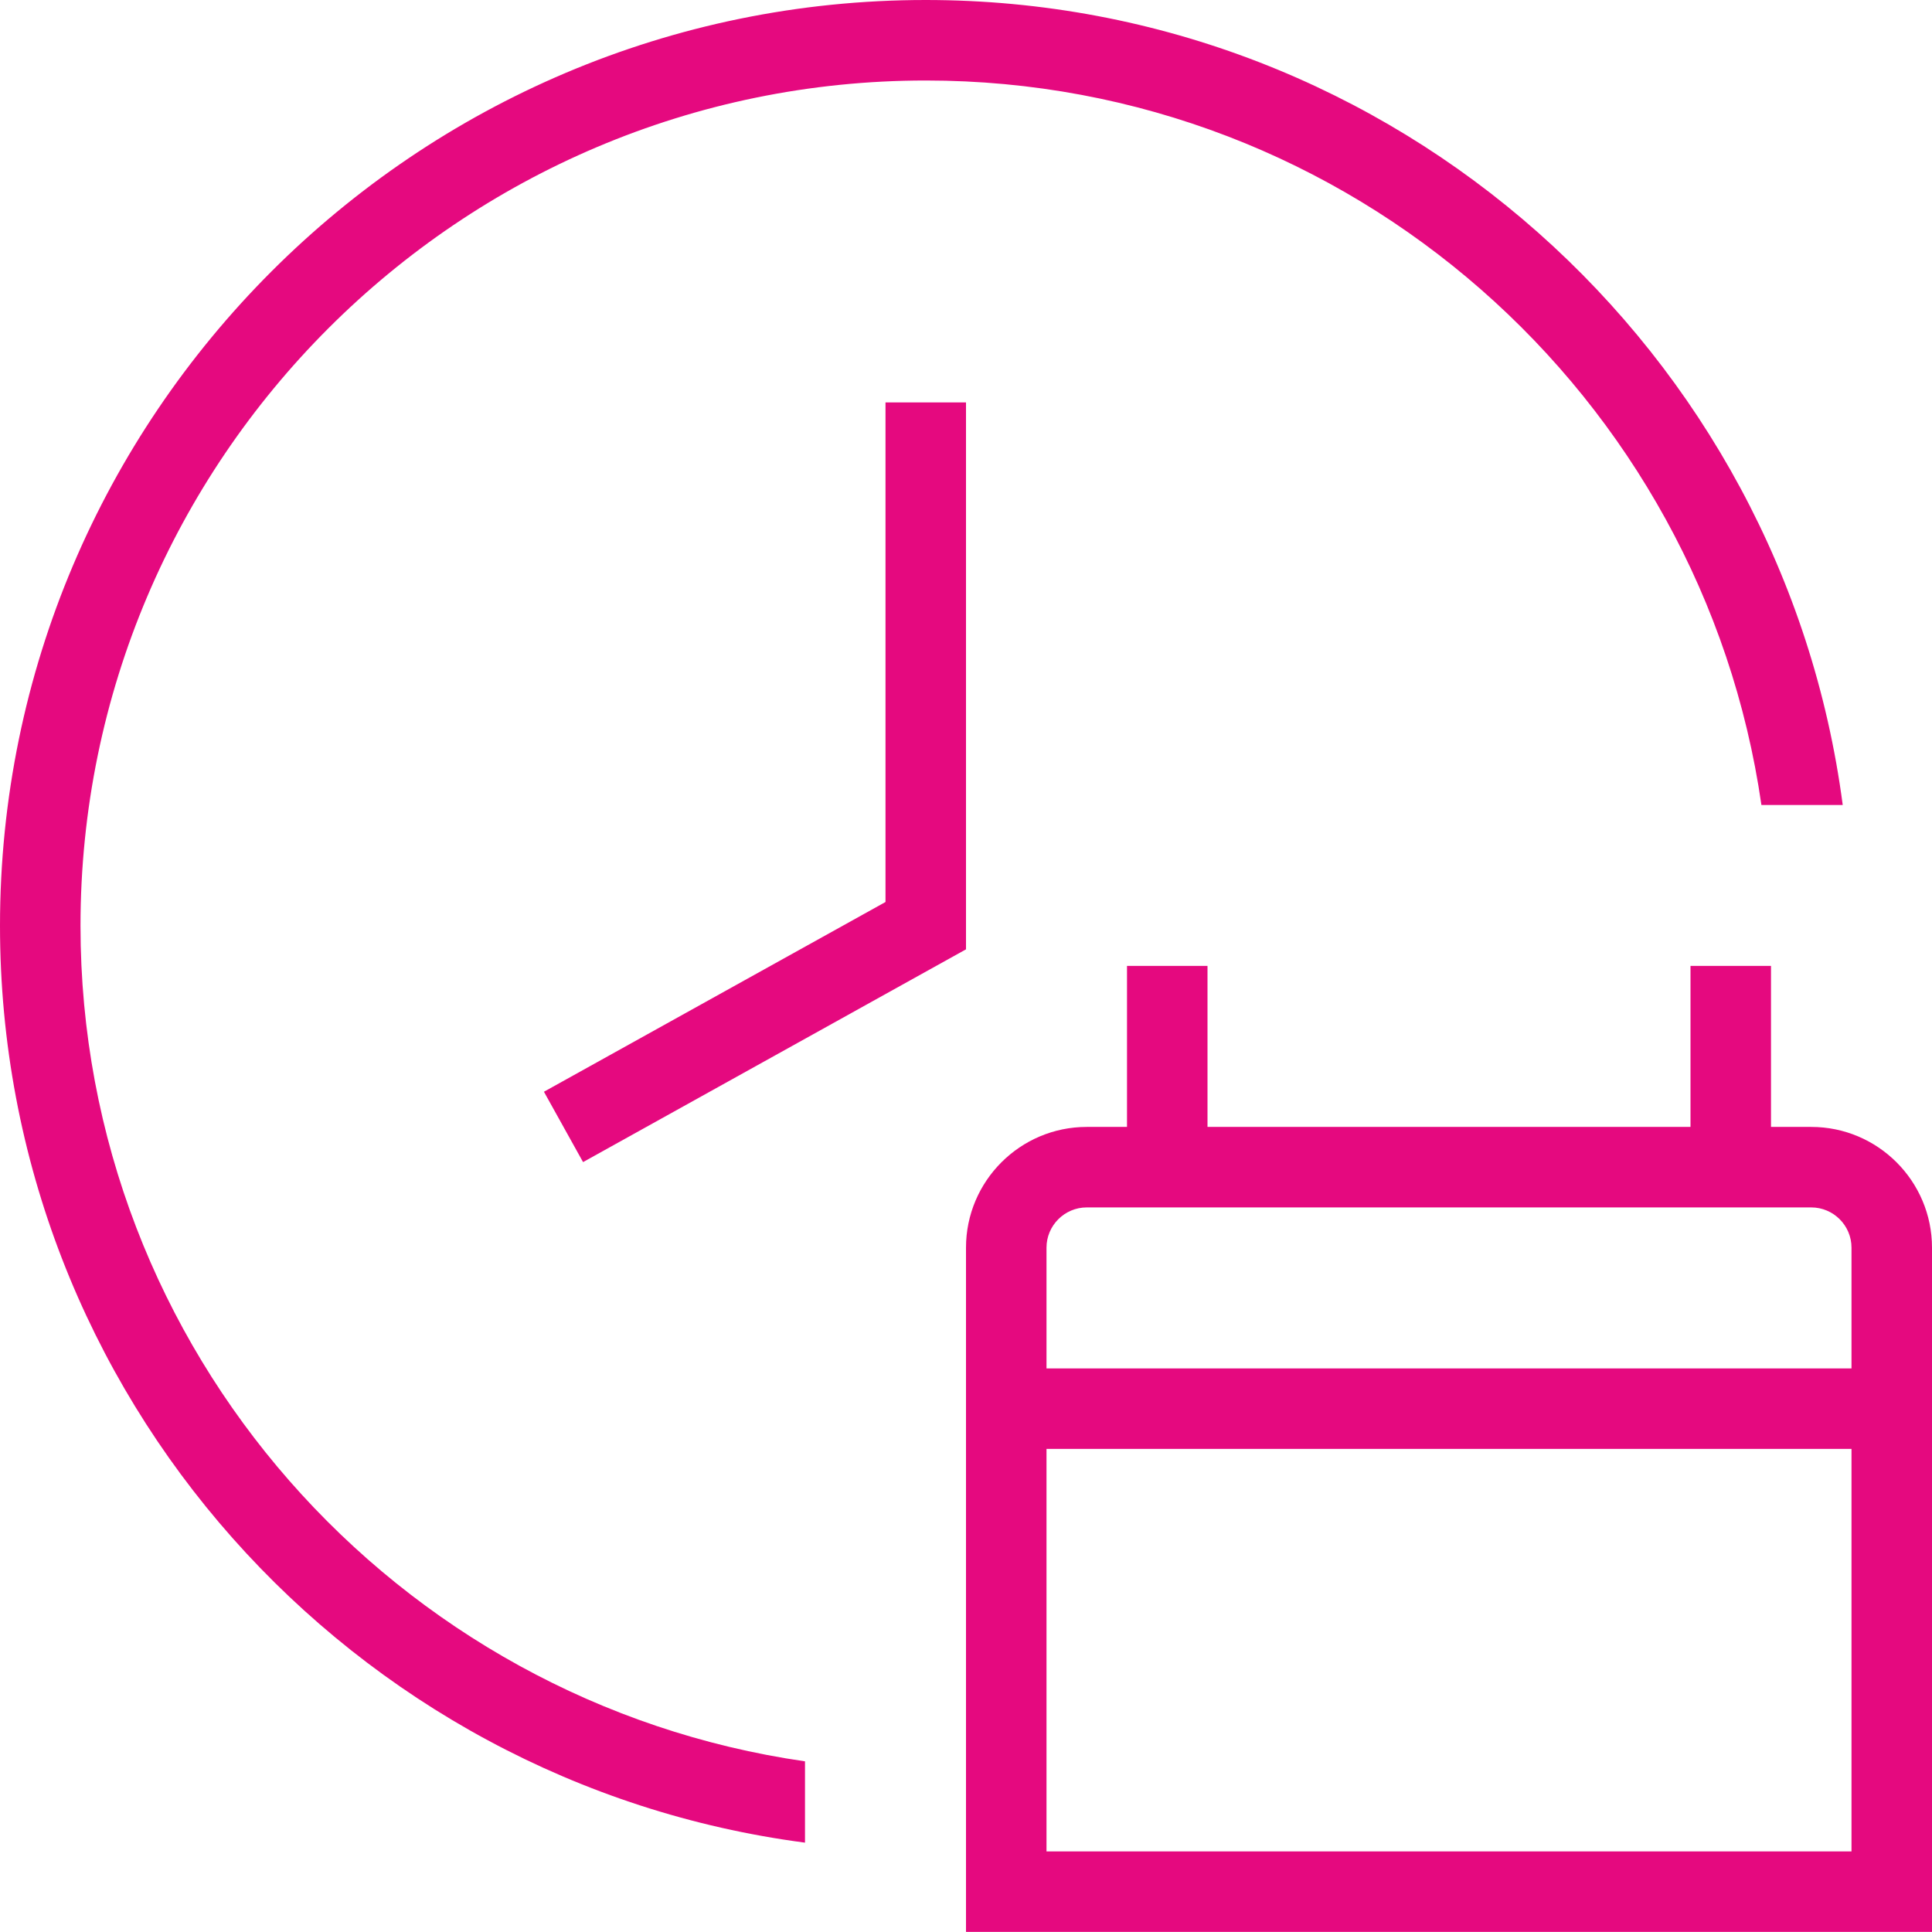 <svg width="24" height="24" viewBox="0 0 24 24" fill="none" xmlns="http://www.w3.org/2000/svg">
<path d="M10 21.88V22.89C4.367 22.152 0 17.332 0 11.5C0 5.159 5.159 0 11.5 0C17.331 0 22.152 4.367 22.891 10H21.881C21.149 4.92 16.78 1 11.501 1C5.71 1 1 5.71 1 11.5C1 16.779 4.92 21.148 10 21.88ZM11 11.205L6.757 13.562L7.243 14.436L12 11.793V4.999H11V11.205ZM24 15.499V23.999H12V15.499C12 14.672 12.673 13.999 13.5 13.999H14V11.999H15V13.999H21V11.999H22V13.999H22.5C23.327 13.999 24 14.672 24 15.499ZM23 17.999H13V22.999H23V17.999ZM23 15.499C23 15.223 22.775 14.999 22.5 14.999H13.5C13.225 14.999 13 15.223 13 15.499V16.999H23V15.499Z" fill="#E5097F"/>
</svg>
